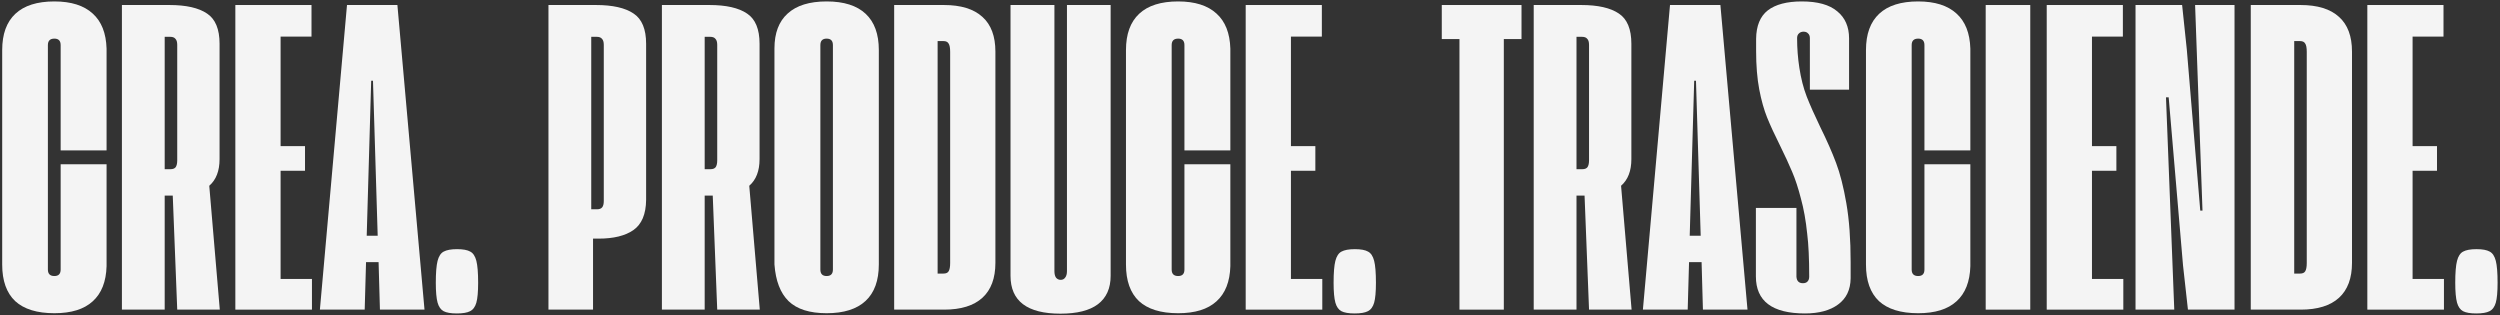 <svg width="872" height="110" viewBox="0 0 872 110" fill="none" xmlns="http://www.w3.org/2000/svg">
<rect x="0" y="0" width="872" height="110" fill="#333333" stroke="none"/>
<path d="M18.969 109.25C12.927 109.25 8.37 107.844 5.297 105.031C2.276 102.167 0.766 97.922 0.766 92.297V17.453C0.766 11.88 2.302 7.661 5.375 4.797C8.448 1.932 12.979 0.5 18.969 0.5C24.802 0.5 29.255 1.906 32.328 4.719C35.401 7.479 37.016 11.568 37.172 16.984V52.453H21.156V15.734C21.156 14.224 20.427 13.469 18.969 13.469C17.458 13.469 16.703 14.224 16.703 15.734V94.016C16.703 95.526 17.458 96.281 18.969 96.281C20.427 96.281 21.156 95.526 21.156 94.016V57.297H37.172V92.844C37.016 98.26 35.401 102.349 32.328 105.109C29.307 107.87 24.854 109.25 18.969 109.25Z" fill="#F4F4F4"/>
<path d="M61.819 108L60.256 68.234H57.444V108H42.522V1.75H59.084C64.918 1.75 69.293 2.74 72.209 4.719C75.126 6.646 76.584 10.162 76.584 15.266V55.5C76.584 59.615 75.386 62.714 72.991 64.797L76.662 108H61.819ZM59.475 59.016C60.308 59.016 60.907 58.781 61.272 58.312C61.636 57.792 61.819 56.984 61.819 55.891V15.656C61.819 14.667 61.61 13.963 61.194 13.547C60.829 13.078 60.23 12.844 59.397 12.844H57.444V59.016H59.475Z" fill="#F4F4F4"/>
<path d="M82.091 1.75H108.653V12.766H97.872V50.969H106.388V59.562H97.872V97.297H108.809V108H82.091V1.75Z" fill="#F4F4F4"/>
<path d="M132.05 91.438H127.675L127.206 108H111.581L121.034 1.75H138.612L148.066 108H132.519L132.05 91.438ZM131.737 82.219L130.097 28.156H129.472L127.909 82.219H131.737Z" fill="#F4F4F4"/>
<path d="M159.353 109.328C157.27 109.328 155.733 109.068 154.744 108.547C153.754 108.026 153.051 107.036 152.634 105.578C152.218 104.068 152.009 101.75 152.009 98.625C152.009 95.135 152.218 92.583 152.634 90.969C153.051 89.354 153.754 88.287 154.744 87.766C155.785 87.193 157.348 86.906 159.431 86.906C161.515 86.906 163.051 87.193 164.041 87.766C165.03 88.287 165.733 89.354 166.15 90.969C166.567 92.583 166.775 95.135 166.775 98.625C166.775 101.802 166.567 104.12 166.15 105.578C165.733 107.036 165.004 108.026 163.962 108.547C162.973 109.068 161.436 109.328 159.353 109.328Z" fill="#F4F4F4"/>
<path d="M191.303 1.75H207.866C213.699 1.75 218.074 2.74 220.991 4.719C223.907 6.646 225.366 10.162 225.366 15.266V69.719C225.314 74.719 223.829 78.234 220.913 80.266C218.048 82.245 214.011 83.234 208.803 83.234H206.85V108H191.303V1.75ZM208.256 73C209.09 73 209.689 72.766 210.053 72.297C210.418 71.828 210.6 71.099 210.6 70.109V15.656C210.6 14.667 210.392 13.963 209.975 13.547C209.61 13.078 209.011 12.844 208.178 12.844H206.225V73H208.256Z" fill="#F4F4F4"/>
<path d="M250.169 108L248.606 68.234H245.794V108H230.872V1.75H247.434C253.268 1.75 257.643 2.74 260.559 4.719C263.476 6.646 264.934 10.162 264.934 15.266V55.5C264.934 59.615 263.736 62.714 261.341 64.797L265.013 108H250.169ZM247.825 59.016C248.658 59.016 249.257 58.781 249.622 58.312C249.986 57.792 250.169 56.984 250.169 55.891V15.656C250.169 14.667 249.96 13.963 249.544 13.547C249.179 13.078 248.58 12.844 247.747 12.844H245.794V59.016H247.825Z" fill="#F4F4F4"/>
<path d="M270.128 16.906C270.128 11.542 271.665 7.479 274.737 4.719C277.81 1.906 282.342 0.5 288.331 0.5C294.321 0.5 298.852 1.932 301.925 4.797C304.998 7.661 306.534 11.88 306.534 17.453V92.219C306.534 97.844 304.998 102.089 301.925 104.953C298.852 107.818 294.321 109.25 288.331 109.25C282.394 109.25 277.967 107.844 275.05 105.031C272.185 102.219 270.545 97.948 270.128 92.219V16.906ZM286.144 94.016C286.144 95.526 286.873 96.281 288.331 96.281C289.79 96.281 290.519 95.526 290.519 94.016V15.734C290.519 14.224 289.79 13.469 288.331 13.469C286.873 13.469 286.144 14.224 286.144 15.734V94.016Z" fill="#F4F4F4"/>
<path d="M311.884 1.75H329.228C335.166 1.75 339.645 3.13 342.666 5.891C345.686 8.599 347.197 12.635 347.197 18V91.672C347.197 97.037 345.686 101.099 342.666 103.859C339.645 106.62 335.192 108 329.306 108H311.884V1.75ZM329.072 95.422C329.957 95.422 330.556 95.162 330.869 94.641C331.233 94.068 331.416 93.104 331.416 91.75V18.078C331.416 16.672 331.233 15.708 330.869 15.188C330.556 14.615 329.957 14.328 329.072 14.328H327.041V95.422H329.072Z" fill="#F4F4F4"/>
<path d="M369.891 109.406C358.276 109.406 352.469 105.005 352.469 96.203V1.75H367.781V94.562C367.781 95.552 367.964 96.307 368.328 96.828C368.745 97.349 369.292 97.609 369.969 97.609C370.646 97.609 371.167 97.349 371.531 96.828C371.948 96.307 372.156 95.552 372.156 94.562V1.75H387.391V96.203C387.391 100.578 385.906 103.885 382.938 106.125C380.021 108.312 375.672 109.406 369.891 109.406Z" fill="#F4F4F4"/>
<path d="M410.944 109.25C404.902 109.25 400.345 107.844 397.272 105.031C394.251 102.167 392.741 97.922 392.741 92.297V17.453C392.741 11.88 394.277 7.661 397.35 4.797C400.423 1.932 404.954 0.5 410.944 0.5C416.777 0.5 421.23 1.906 424.303 4.719C427.376 7.479 428.991 11.568 429.147 16.984V52.453H413.131V15.734C413.131 14.224 412.402 13.469 410.944 13.469C409.433 13.469 408.678 14.224 408.678 15.734V94.016C408.678 95.526 409.433 96.281 410.944 96.281C412.402 96.281 413.131 95.526 413.131 94.016V57.297H429.147V92.844C428.991 98.26 427.376 102.349 424.303 105.109C421.282 107.87 416.829 109.25 410.944 109.25Z" fill="#F4F4F4"/>
<path d="M434.497 1.75H461.059V12.766H450.278V50.969H458.794V59.562H450.278V97.297H461.216V108H434.497V1.75Z" fill="#F4F4F4"/>
<path d="M472.503 109.328C470.42 109.328 468.883 109.068 467.894 108.547C466.904 108.026 466.201 107.036 465.784 105.578C465.368 104.068 465.159 101.75 465.159 98.625C465.159 95.135 465.368 92.583 465.784 90.969C466.201 89.354 466.904 88.287 467.894 87.766C468.935 87.193 470.498 86.906 472.581 86.906C474.665 86.906 476.201 87.193 477.191 87.766C478.18 88.287 478.883 89.354 479.3 90.969C479.717 92.583 479.925 95.135 479.925 98.625C479.925 101.802 479.717 104.12 479.3 105.578C478.883 107.036 478.154 108.026 477.112 108.547C476.123 109.068 474.586 109.328 472.503 109.328Z" fill="#F4F4F4"/>
<path d="M509.062 13.625H502.891V1.75H530.703V13.625H524.531V108H509.062V13.625Z" fill="#F4F4F4"/>
<path d="M554.256 108L552.694 68.234H549.881V108H534.959V1.75H551.522C557.355 1.75 561.73 2.74 564.647 4.719C567.564 6.646 569.022 10.162 569.022 15.266V55.5C569.022 59.615 567.824 62.714 565.428 64.797L569.1 108H554.256ZM551.912 59.016C552.746 59.016 553.345 58.781 553.709 58.312C554.074 57.792 554.256 56.984 554.256 55.891V15.656C554.256 14.667 554.048 13.963 553.631 13.547C553.267 13.078 552.668 12.844 551.834 12.844H549.881V59.016H551.912Z" fill="#F4F4F4"/>
<path d="M593.513 91.438H589.138L588.669 108H573.044L582.497 1.75H600.075L609.528 108H593.981L593.513 91.438ZM593.2 82.219L591.559 28.156H590.934L589.372 82.219H593.2Z" fill="#F4F4F4"/>
<path d="M629.566 109.328C618.159 109.328 612.456 105.031 612.456 96.438V72.531H626.597V96.516C626.701 98.026 627.456 98.781 628.862 98.781C629.54 98.781 630.06 98.599 630.425 98.234C630.842 97.818 631.05 97.245 631.05 96.516C631.05 90.213 630.816 85.213 630.347 81.516C629.878 76.932 629.149 72.844 628.159 69.25C627.222 65.604 626.206 62.505 625.112 59.953C624.019 57.349 622.612 54.302 620.894 50.812C618.967 46.958 617.456 43.677 616.362 40.969C615.269 38.26 614.357 35.005 613.628 31.203C612.899 27.349 612.534 22.87 612.534 17.766V13.547C612.586 9.016 613.941 5.708 616.597 3.625C619.305 1.542 623.264 0.5 628.472 0.5C633.993 0.5 638.107 1.646 640.816 3.938C643.576 6.177 644.956 9.328 644.956 13.391V31.281H631.284V13.312C631.284 12.583 631.076 12.037 630.659 11.672C630.295 11.255 629.774 11.047 629.097 11.047C628.42 11.047 627.873 11.255 627.456 11.672C627.04 12.037 626.831 12.583 626.831 13.312C626.831 16.802 627.092 20.24 627.612 23.625C628.185 27.375 629.045 30.734 630.191 33.703C631.336 36.62 632.899 40.135 634.878 44.25C637.17 48.885 639.019 53.078 640.425 56.828C641.831 60.526 643.029 65.24 644.019 70.969C645.008 76.698 645.503 83.521 645.503 91.438V97.062C645.451 101.073 643.993 104.12 641.128 106.203C638.316 108.286 634.461 109.328 629.566 109.328Z" fill="#F4F4F4"/>
<path d="M669.056 109.25C663.015 109.25 658.457 107.844 655.384 105.031C652.364 102.167 650.853 97.922 650.853 92.297V17.453C650.853 11.88 652.39 7.661 655.463 4.797C658.535 1.932 663.067 0.5 669.056 0.5C674.89 0.5 679.343 1.906 682.416 4.719C685.489 7.479 687.103 11.568 687.259 16.984V52.453H671.244V15.734C671.244 14.224 670.515 13.469 669.056 13.469C667.546 13.469 666.791 14.224 666.791 15.734V94.016C666.791 95.526 667.546 96.281 669.056 96.281C670.515 96.281 671.244 95.526 671.244 94.016V57.297H687.259V92.844C687.103 98.26 685.489 102.349 682.416 105.109C679.395 107.87 674.942 109.25 669.056 109.25Z" fill="#F4F4F4"/>
<path d="M692.609 1.75H708.156V108H692.609V1.75Z" fill="#F4F4F4"/>
<path d="M713.897 1.75H740.459V12.766H729.678V50.969H738.194V59.562H729.678V97.297H740.616V108H713.897V1.75Z" fill="#F4F4F4"/>
<path d="M744.872 1.75H761.122L762.762 17.297L767.45 73.469H768.231L765.653 1.75H779.403V108H763.153L761.434 92.531L756.434 33.938H755.497L758.387 108H744.872V1.75Z" fill="#F4F4F4"/>
<path d="M785.066 1.75H802.409C808.347 1.75 812.826 3.13 815.847 5.891C818.868 8.599 820.378 12.635 820.378 18V91.672C820.378 97.037 818.868 101.099 815.847 103.859C812.826 106.62 808.373 108 802.488 108H785.066V1.75ZM802.253 95.422C803.139 95.422 803.738 95.162 804.05 94.641C804.415 94.068 804.597 93.104 804.597 91.75V18.078C804.597 16.672 804.415 15.708 804.05 15.188C803.738 14.615 803.139 14.328 802.253 14.328H800.222V95.422H802.253Z" fill="#F4F4F4"/>
<path d="M825.728 1.75H852.291V12.766H841.509V50.969H850.025V59.562H841.509V97.297H852.447V108H825.728V1.75Z" fill="#F4F4F4"/>
<path d="M863.734 109.328C861.651 109.328 860.115 109.068 859.125 108.547C858.135 108.026 857.432 107.036 857.016 105.578C856.599 104.068 856.391 101.75 856.391 98.625C856.391 95.135 856.599 92.583 857.016 90.969C857.432 89.354 858.135 88.287 859.125 87.766C860.167 87.193 861.729 86.906 863.812 86.906C865.896 86.906 867.432 87.193 868.422 87.766C869.411 88.287 870.115 89.354 870.531 90.969C870.948 92.583 871.156 95.135 871.156 98.625C871.156 101.802 870.948 104.12 870.531 105.578C870.115 107.036 869.385 108.026 868.344 108.547C867.354 109.068 865.818 109.328 863.734 109.328Z" fill="#F4F4F4"/>
</svg>
